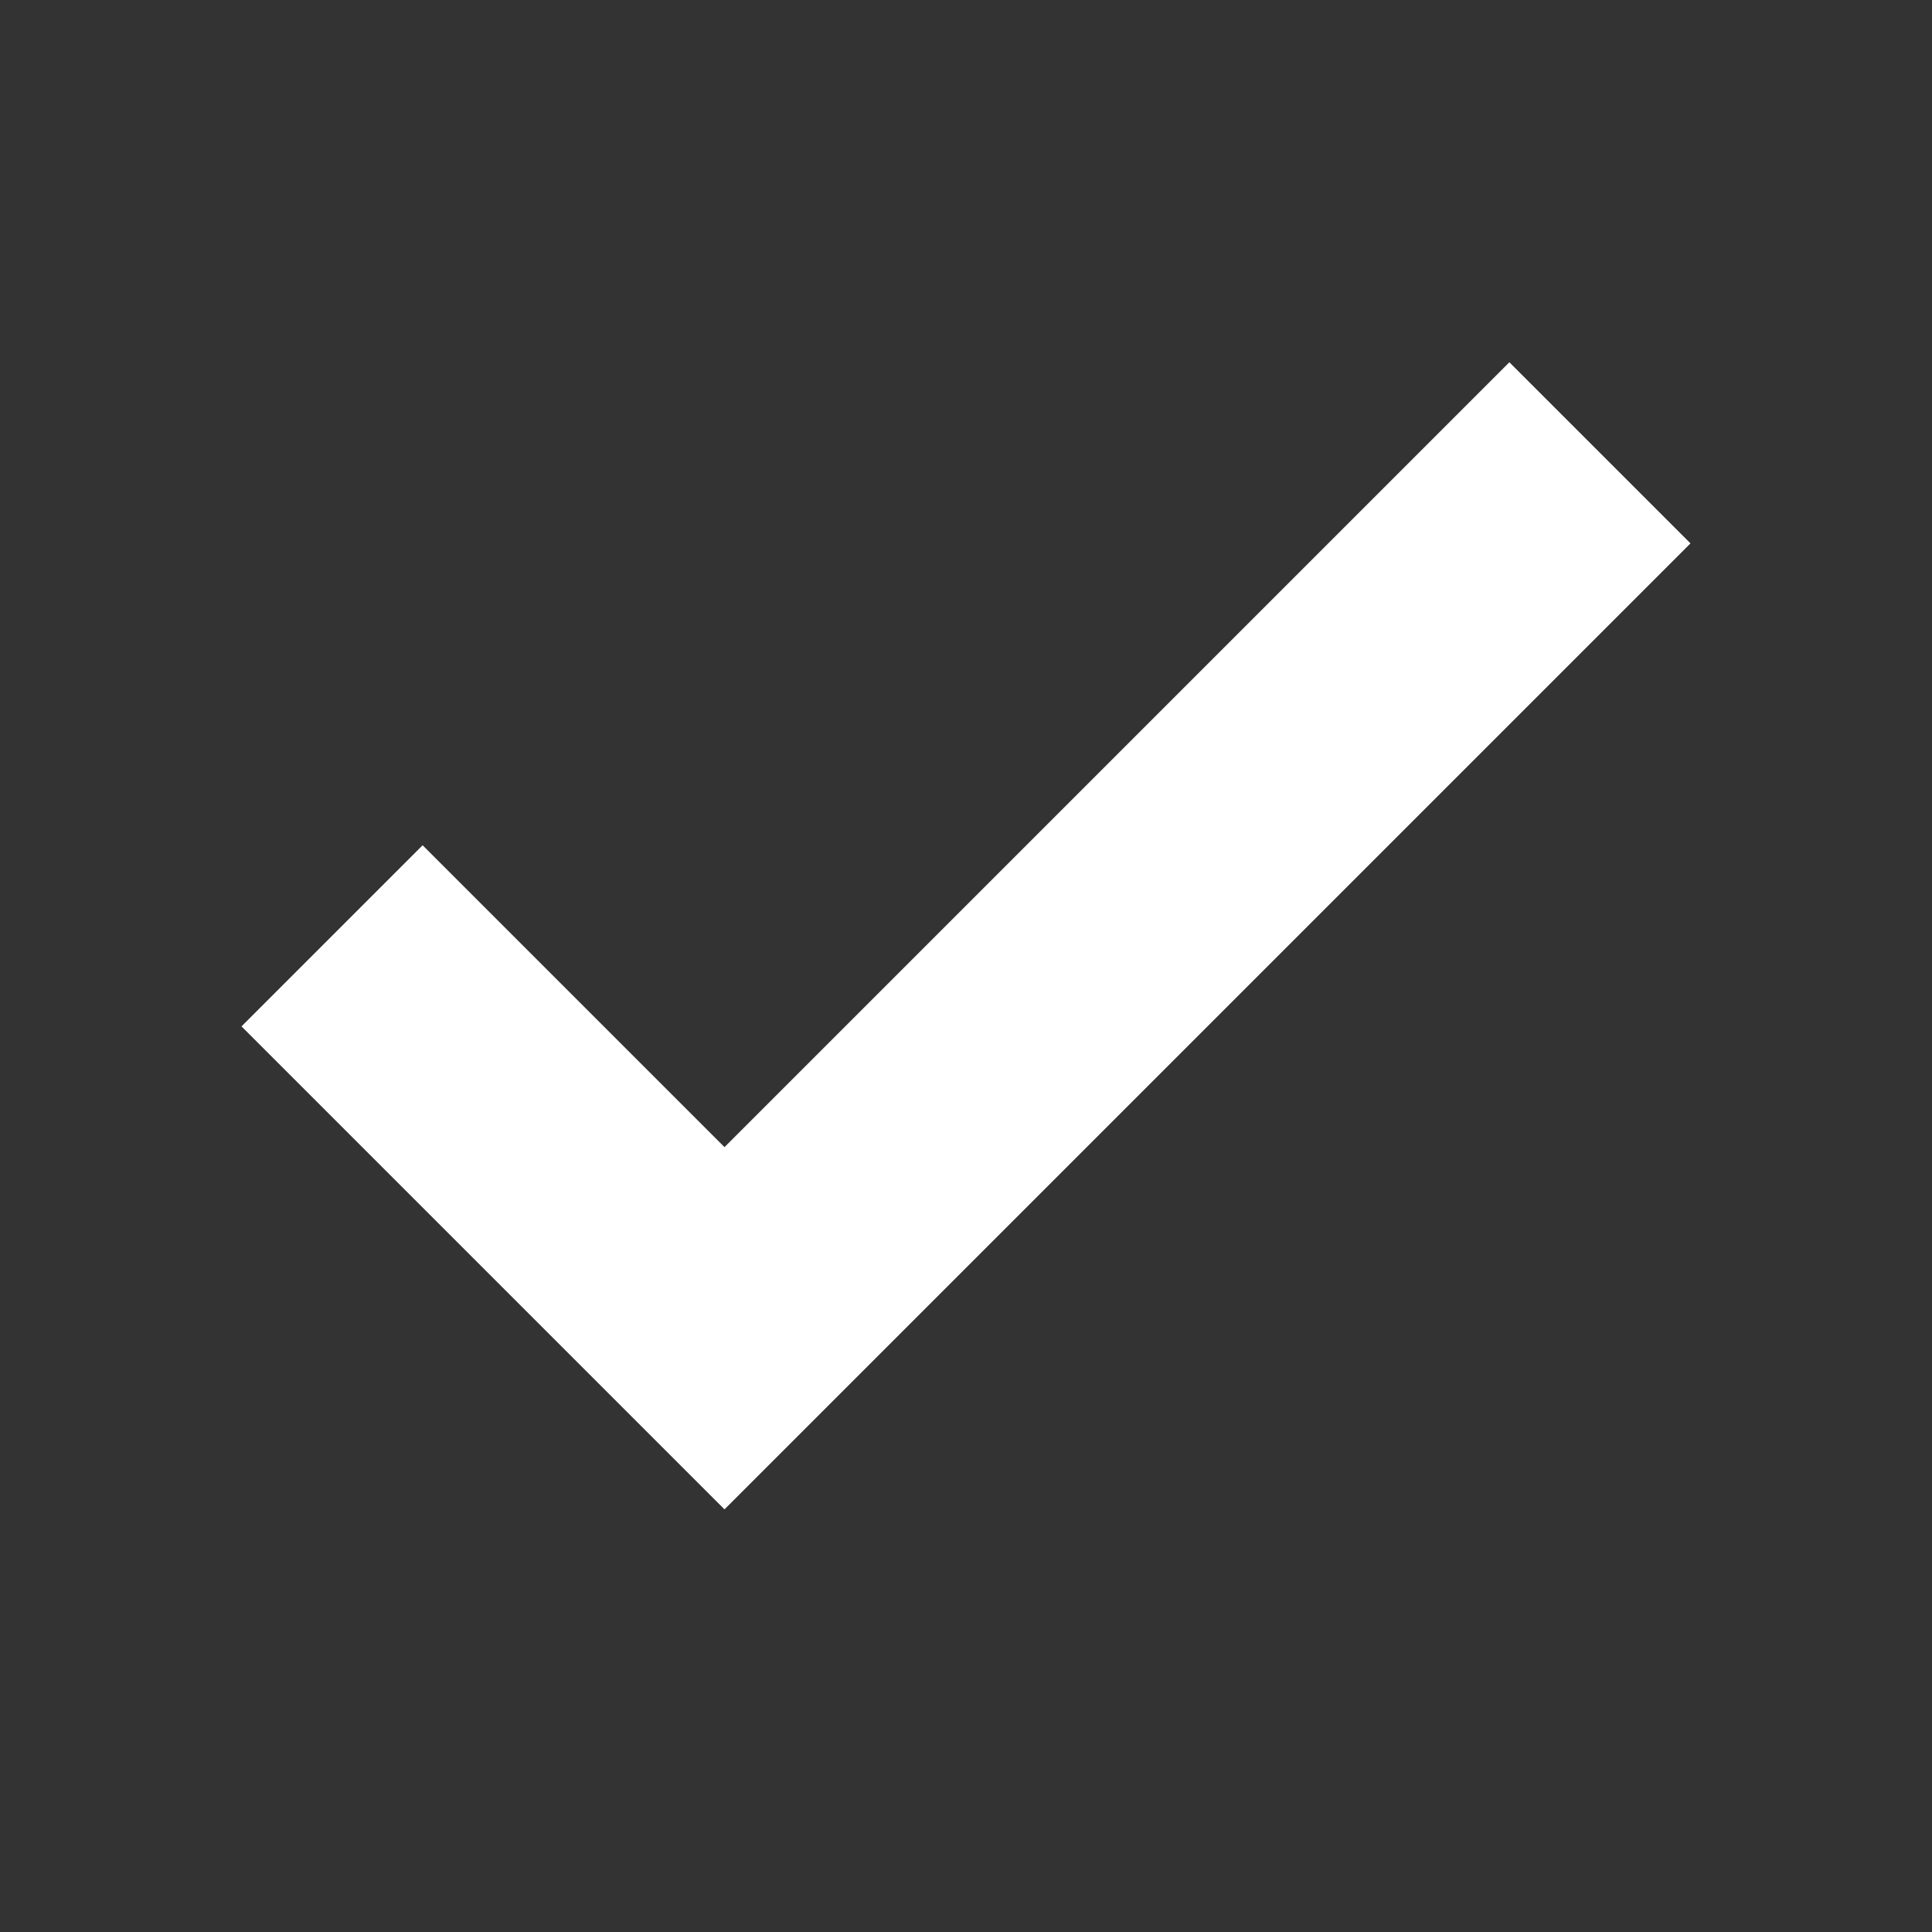 <svg class="icon-check" width="16" height="16" viewBox="0 0 16 16" fill="none" xmlns="http://www.w3.org/2000/svg">
<rect x="0" y="0" width="16" height="16" fill="#333333" stroke="none"/>
<path fill-rule="evenodd" clip-rule="evenodd" d="M14 4.5L6 12.5L2 8.5L3.5 7L6 9.5L12.5 3L14 4.5Z" fill="white"/>
</svg>
